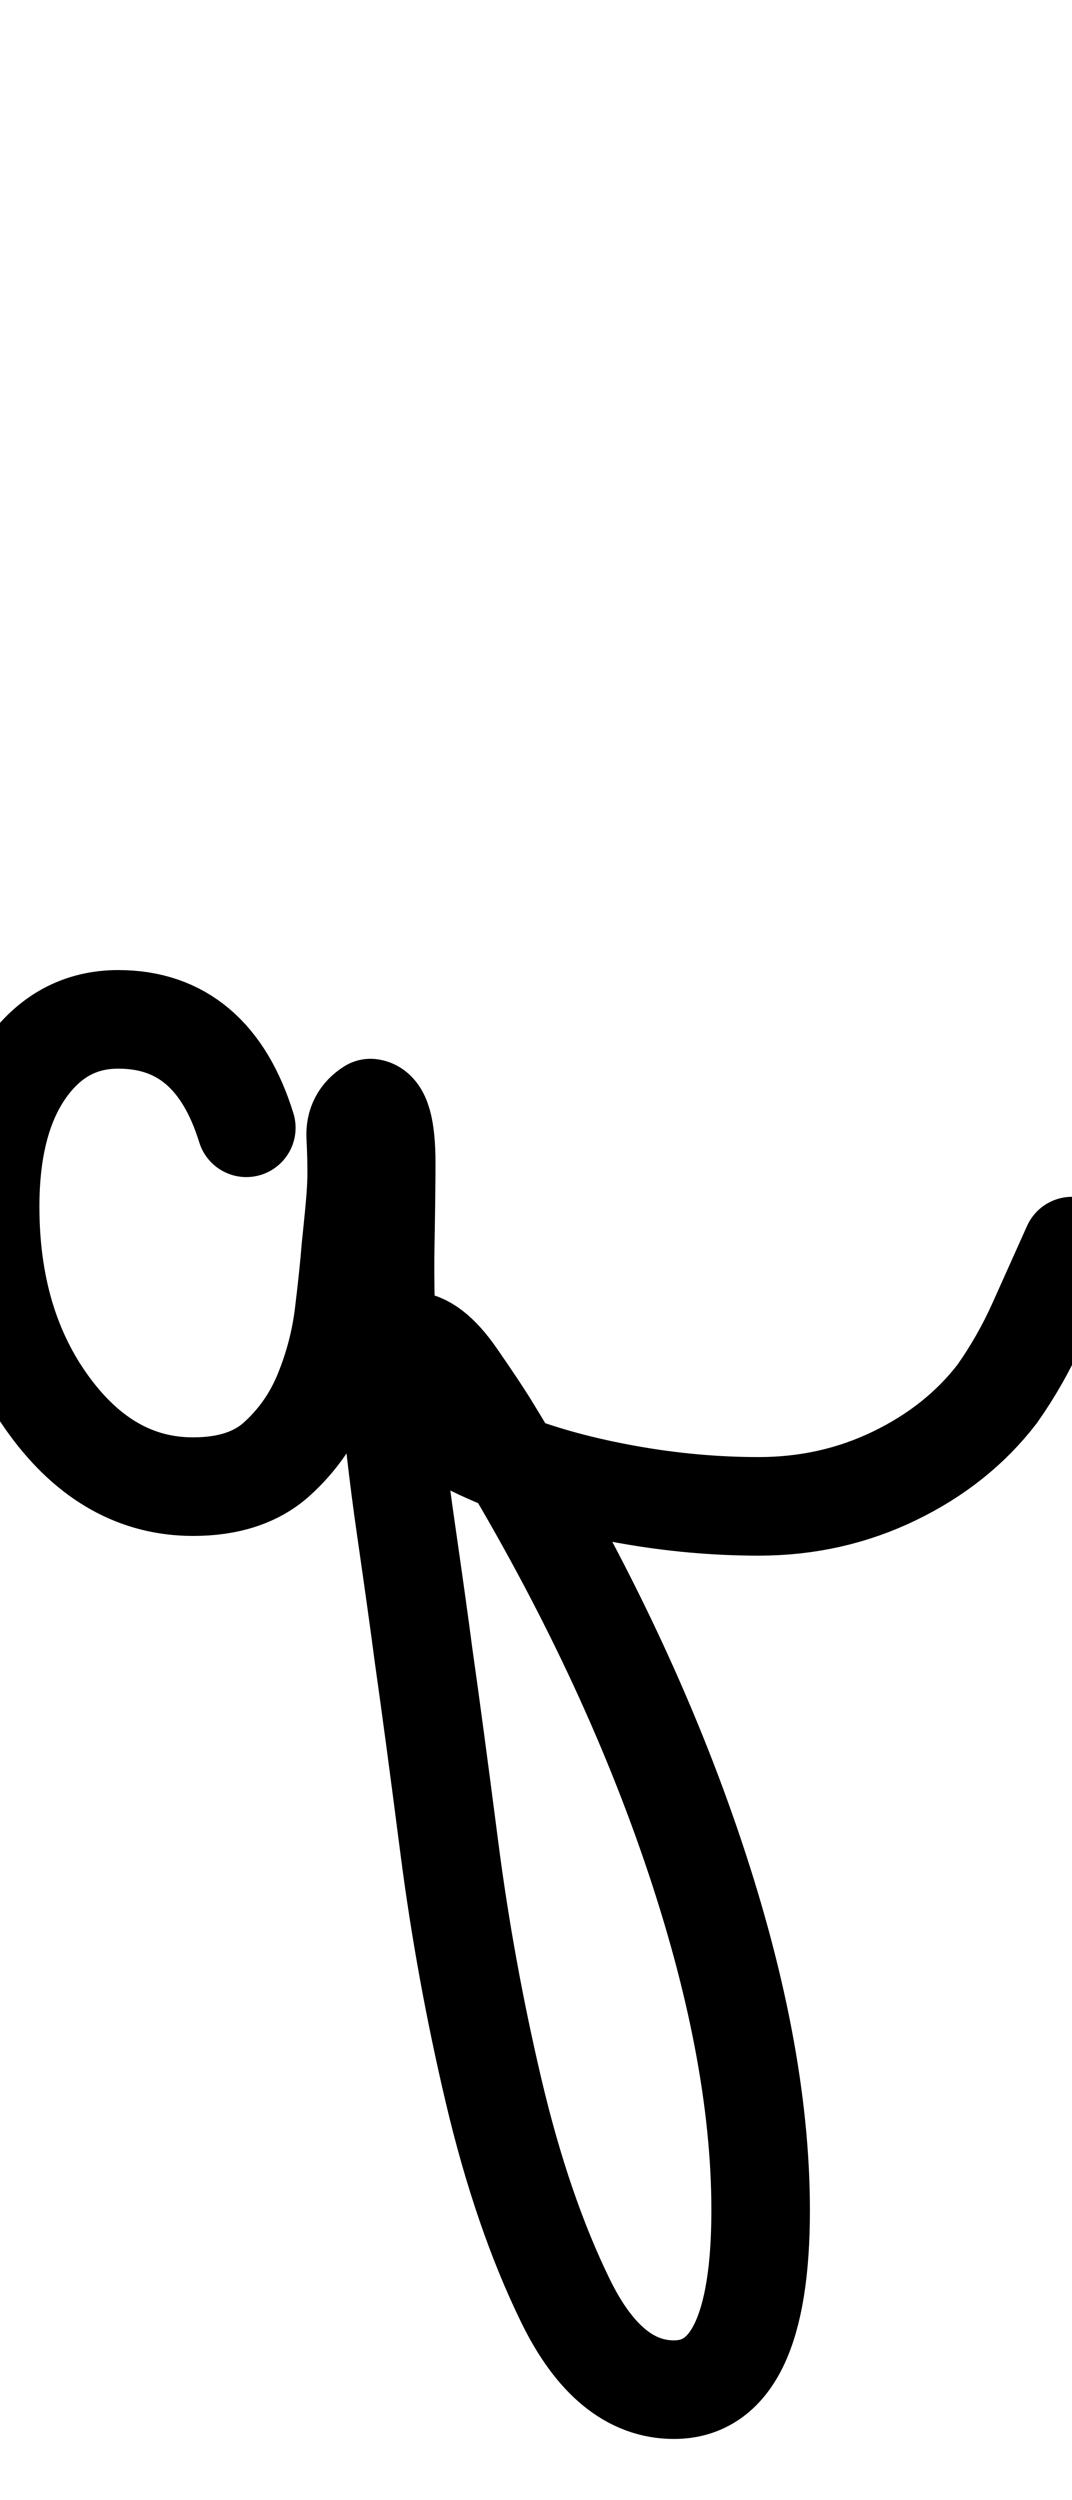 <?xml version="1.0" encoding="UTF-8"?>
<svg xmlns="http://www.w3.org/2000/svg" width="544" height="1268" viewBox="0 0 544 1268" data-advance="544" data-ascent="750" data-descent="-518" data-vertical-extent="1268" data-units-per-em="1000" data-glyph-name="q" data-codepoint="113" fill="none" stroke="currentColor" stroke-width="50" stroke-linecap="round" stroke-linejoin="round">
  <path d="M544 632Q535 652 526.5 671.0Q518 690 506 707Q486 733 454.0 748.5Q422 764 385 764Q352 764 318.5 758.0Q285 752 259.0 742.0Q233 732 216.5 719.5Q200 707 200 694Q200 680 208 680Q219 680 231.5 698.0Q244 716 250 726Q315 832 350.5 935.5Q386 1039 386 1121Q386 1212 342 1212Q309 1212 287.0 1167.0Q265 1122 250.5 1060.5Q236 999 228.0 937.0Q220 875 215 840Q212 817 206.0 775.5Q200 734 197 696Q195 659 195.5 631.5Q196 604 196 590Q196 563 188 562Q180 567 180.5 576.5Q181 586 181 595Q181 600 180.5 607.0Q180 614 178 633Q177 646 174.5 666.5Q172 687 164.0 706.5Q156 726 140.5 740.0Q125 754 98 754Q55 754 25.0 713.0Q-5 672 -5 612Q-5 568 13.0 542.5Q31 517 60 517Q108 517 125 572Q108 517 60 517Q31 517 13.0 542.5Q-5 568 -5 612Q-5 672 25.0 713.0Q55 754 98 754Q125 754 140.5 740.0Q156 726 164.0 706.5Q172 687 174.5 666.5Q177 646 178 633Q180 614 180.5 607.0Q181 600 181 595Q181 586 180.5 576.5Q180 567 188 562Q196 563 196 590Q196 604 195.5 631.5Q195 659 197 696Q200 734 206.0 775.5Q212 817 215 840Q220 875 228.0 937.0Q236 999 250.5 1060.5Q265 1122 287.0 1167.0Q309 1212 342 1212Q386 1212 386 1121Q386 1039 350.5 935.5Q315 832 250 726Q244 716 231.5 698.0Q219 680 208 680Q200 680 200 694Q200 707 216.5 719.5Q233 732 259.0 742.0Q285 752 318.5 758.0Q352 764 385 764Q422 764 454.0 748.5Q486 733 506 707Q518 690 526.5 671.0Q535 652 544 632Z"/>
</svg>
